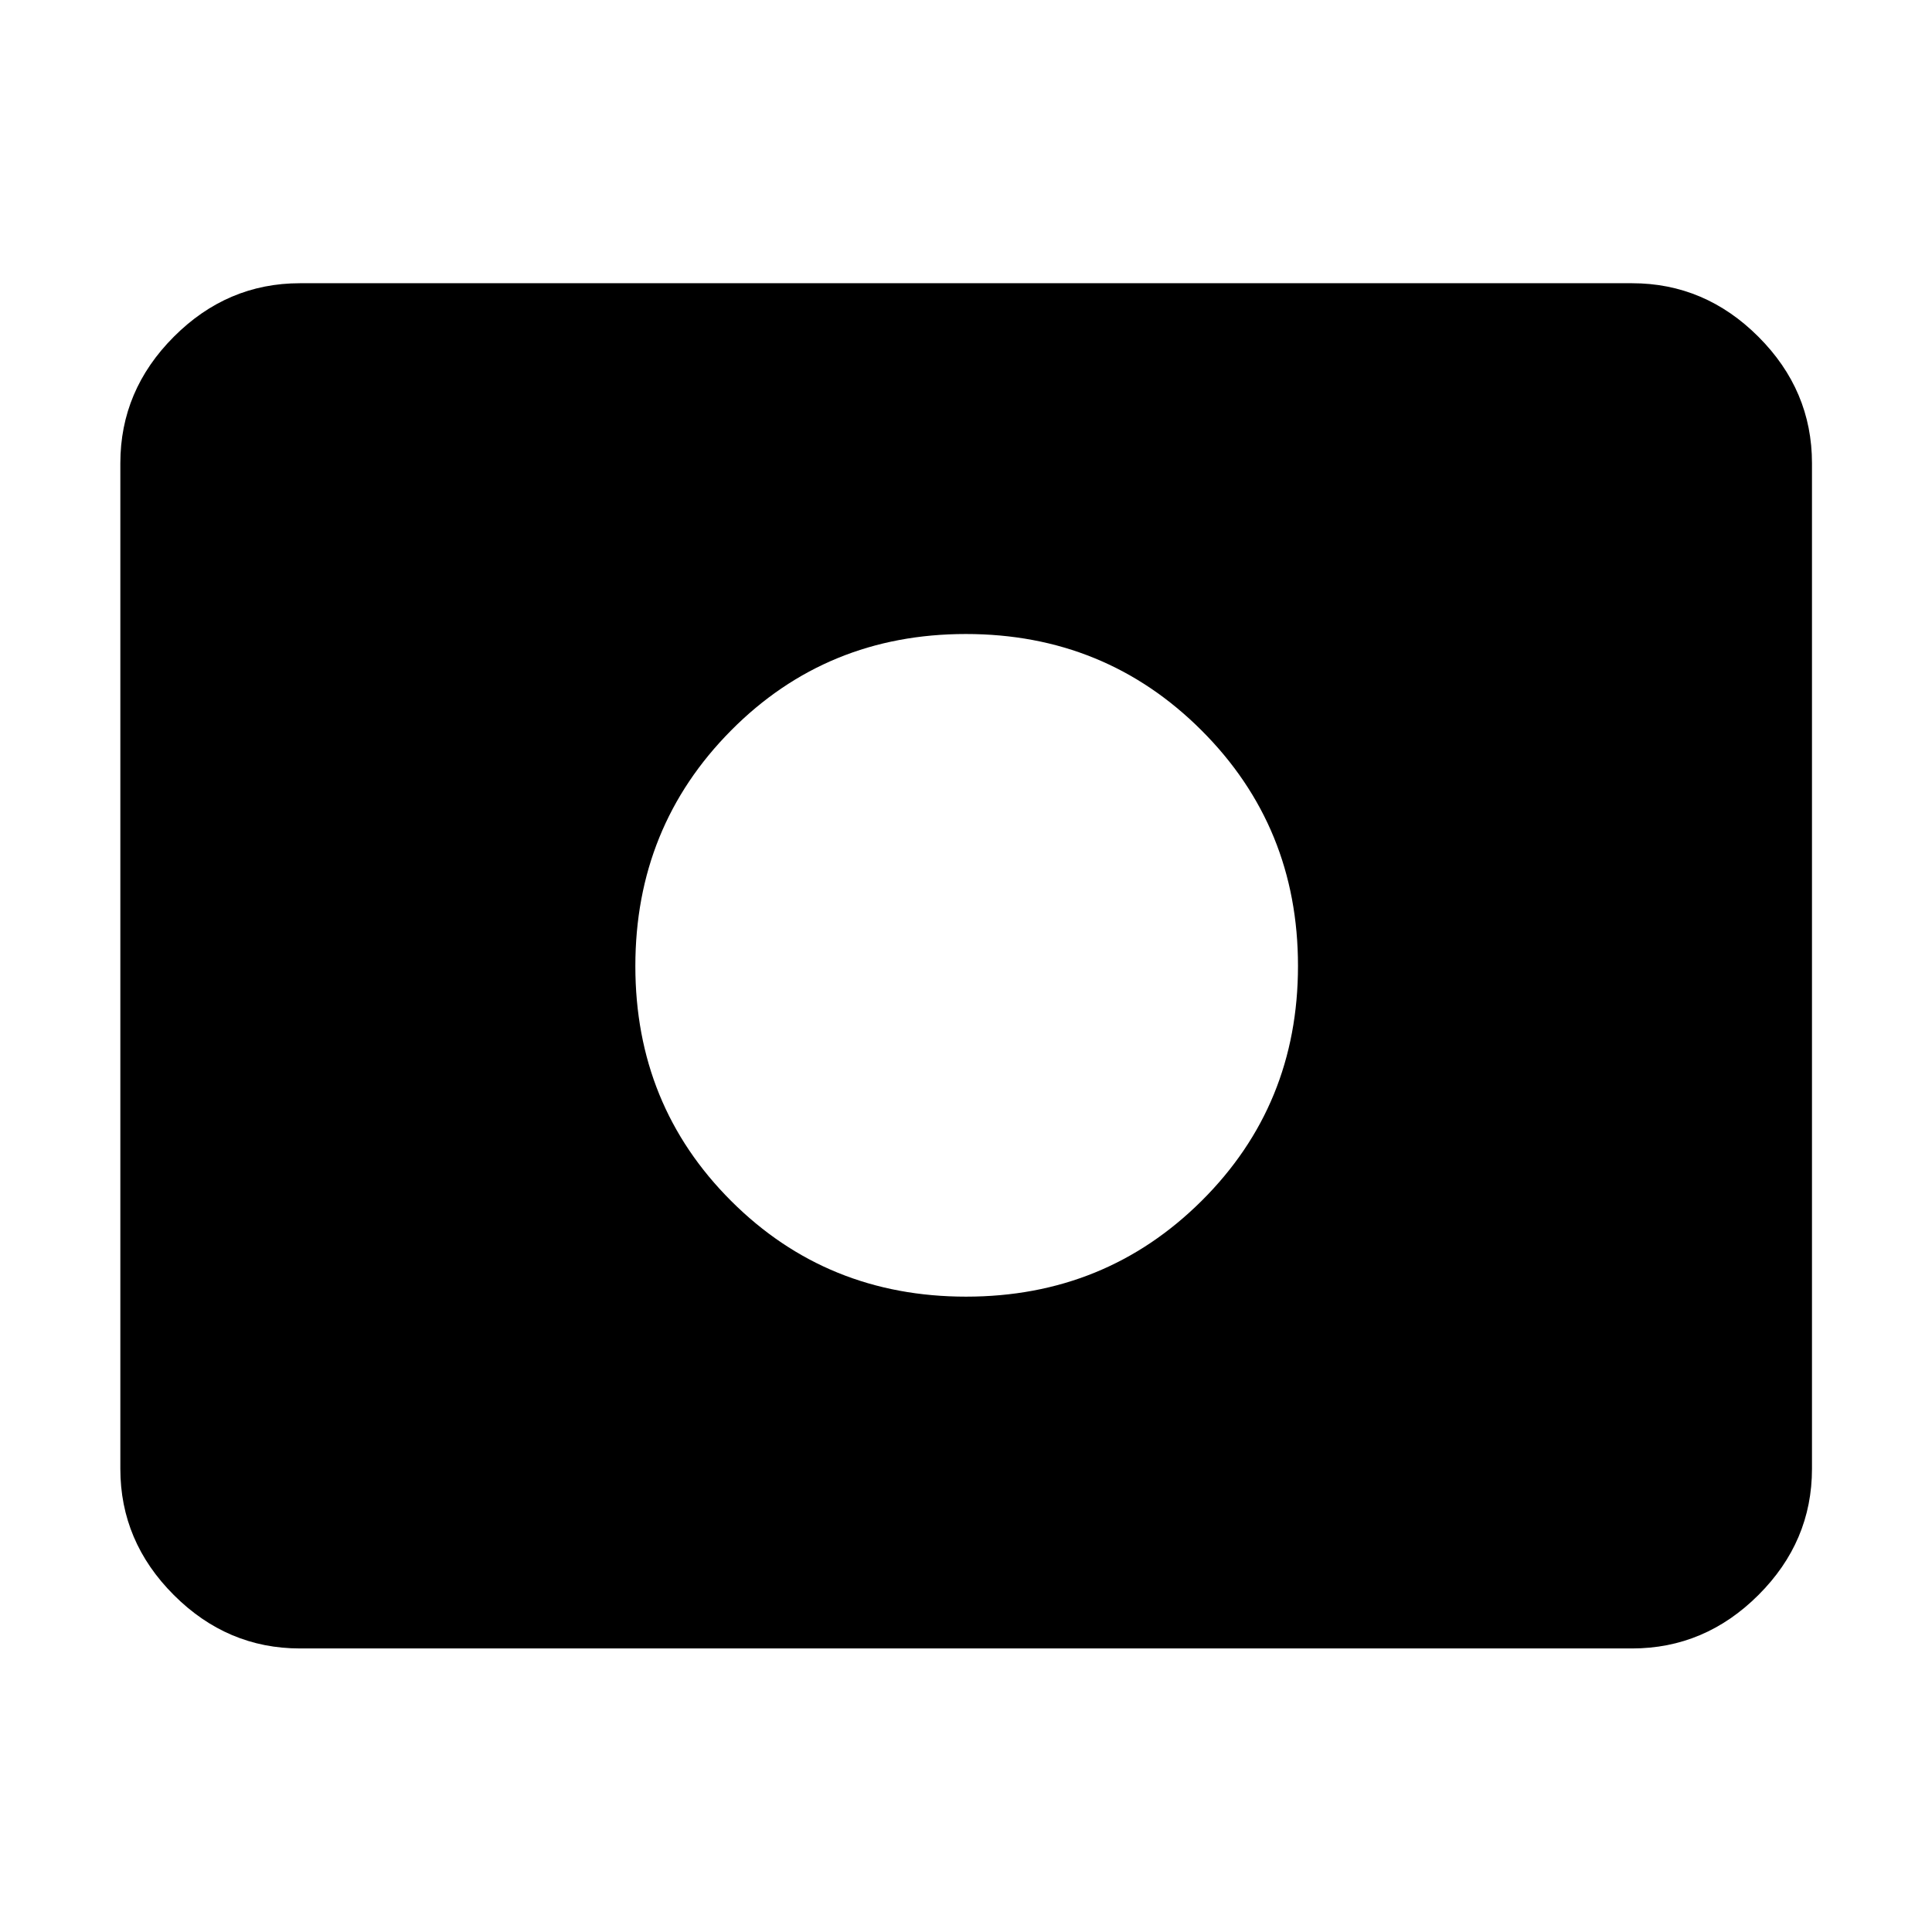 <svg xmlns="http://www.w3.org/2000/svg" height="40" viewBox="0 96 960 960" width="40"><path d="M480.051 740.297q69.145 0 117.029-47.602 47.884-47.601 47.884-116.746T597.029 458.92q-47.935-47.884-117.08-47.884t-116.695 47.935q-47.551 47.935-47.551 117.08t47.602 116.695q47.601 47.551 116.746 47.551ZM149.058 915.108q-36.14 0-62.7-26.56-26.56-26.56-26.56-62.7V326.152q0-36.206 26.56-62.813t62.7-26.607h661.884q36.206 0 62.813 26.607t26.607 62.813v499.696q0 36.14-26.607 62.7-26.607 26.56-62.813 26.56H149.058Z"/></svg>